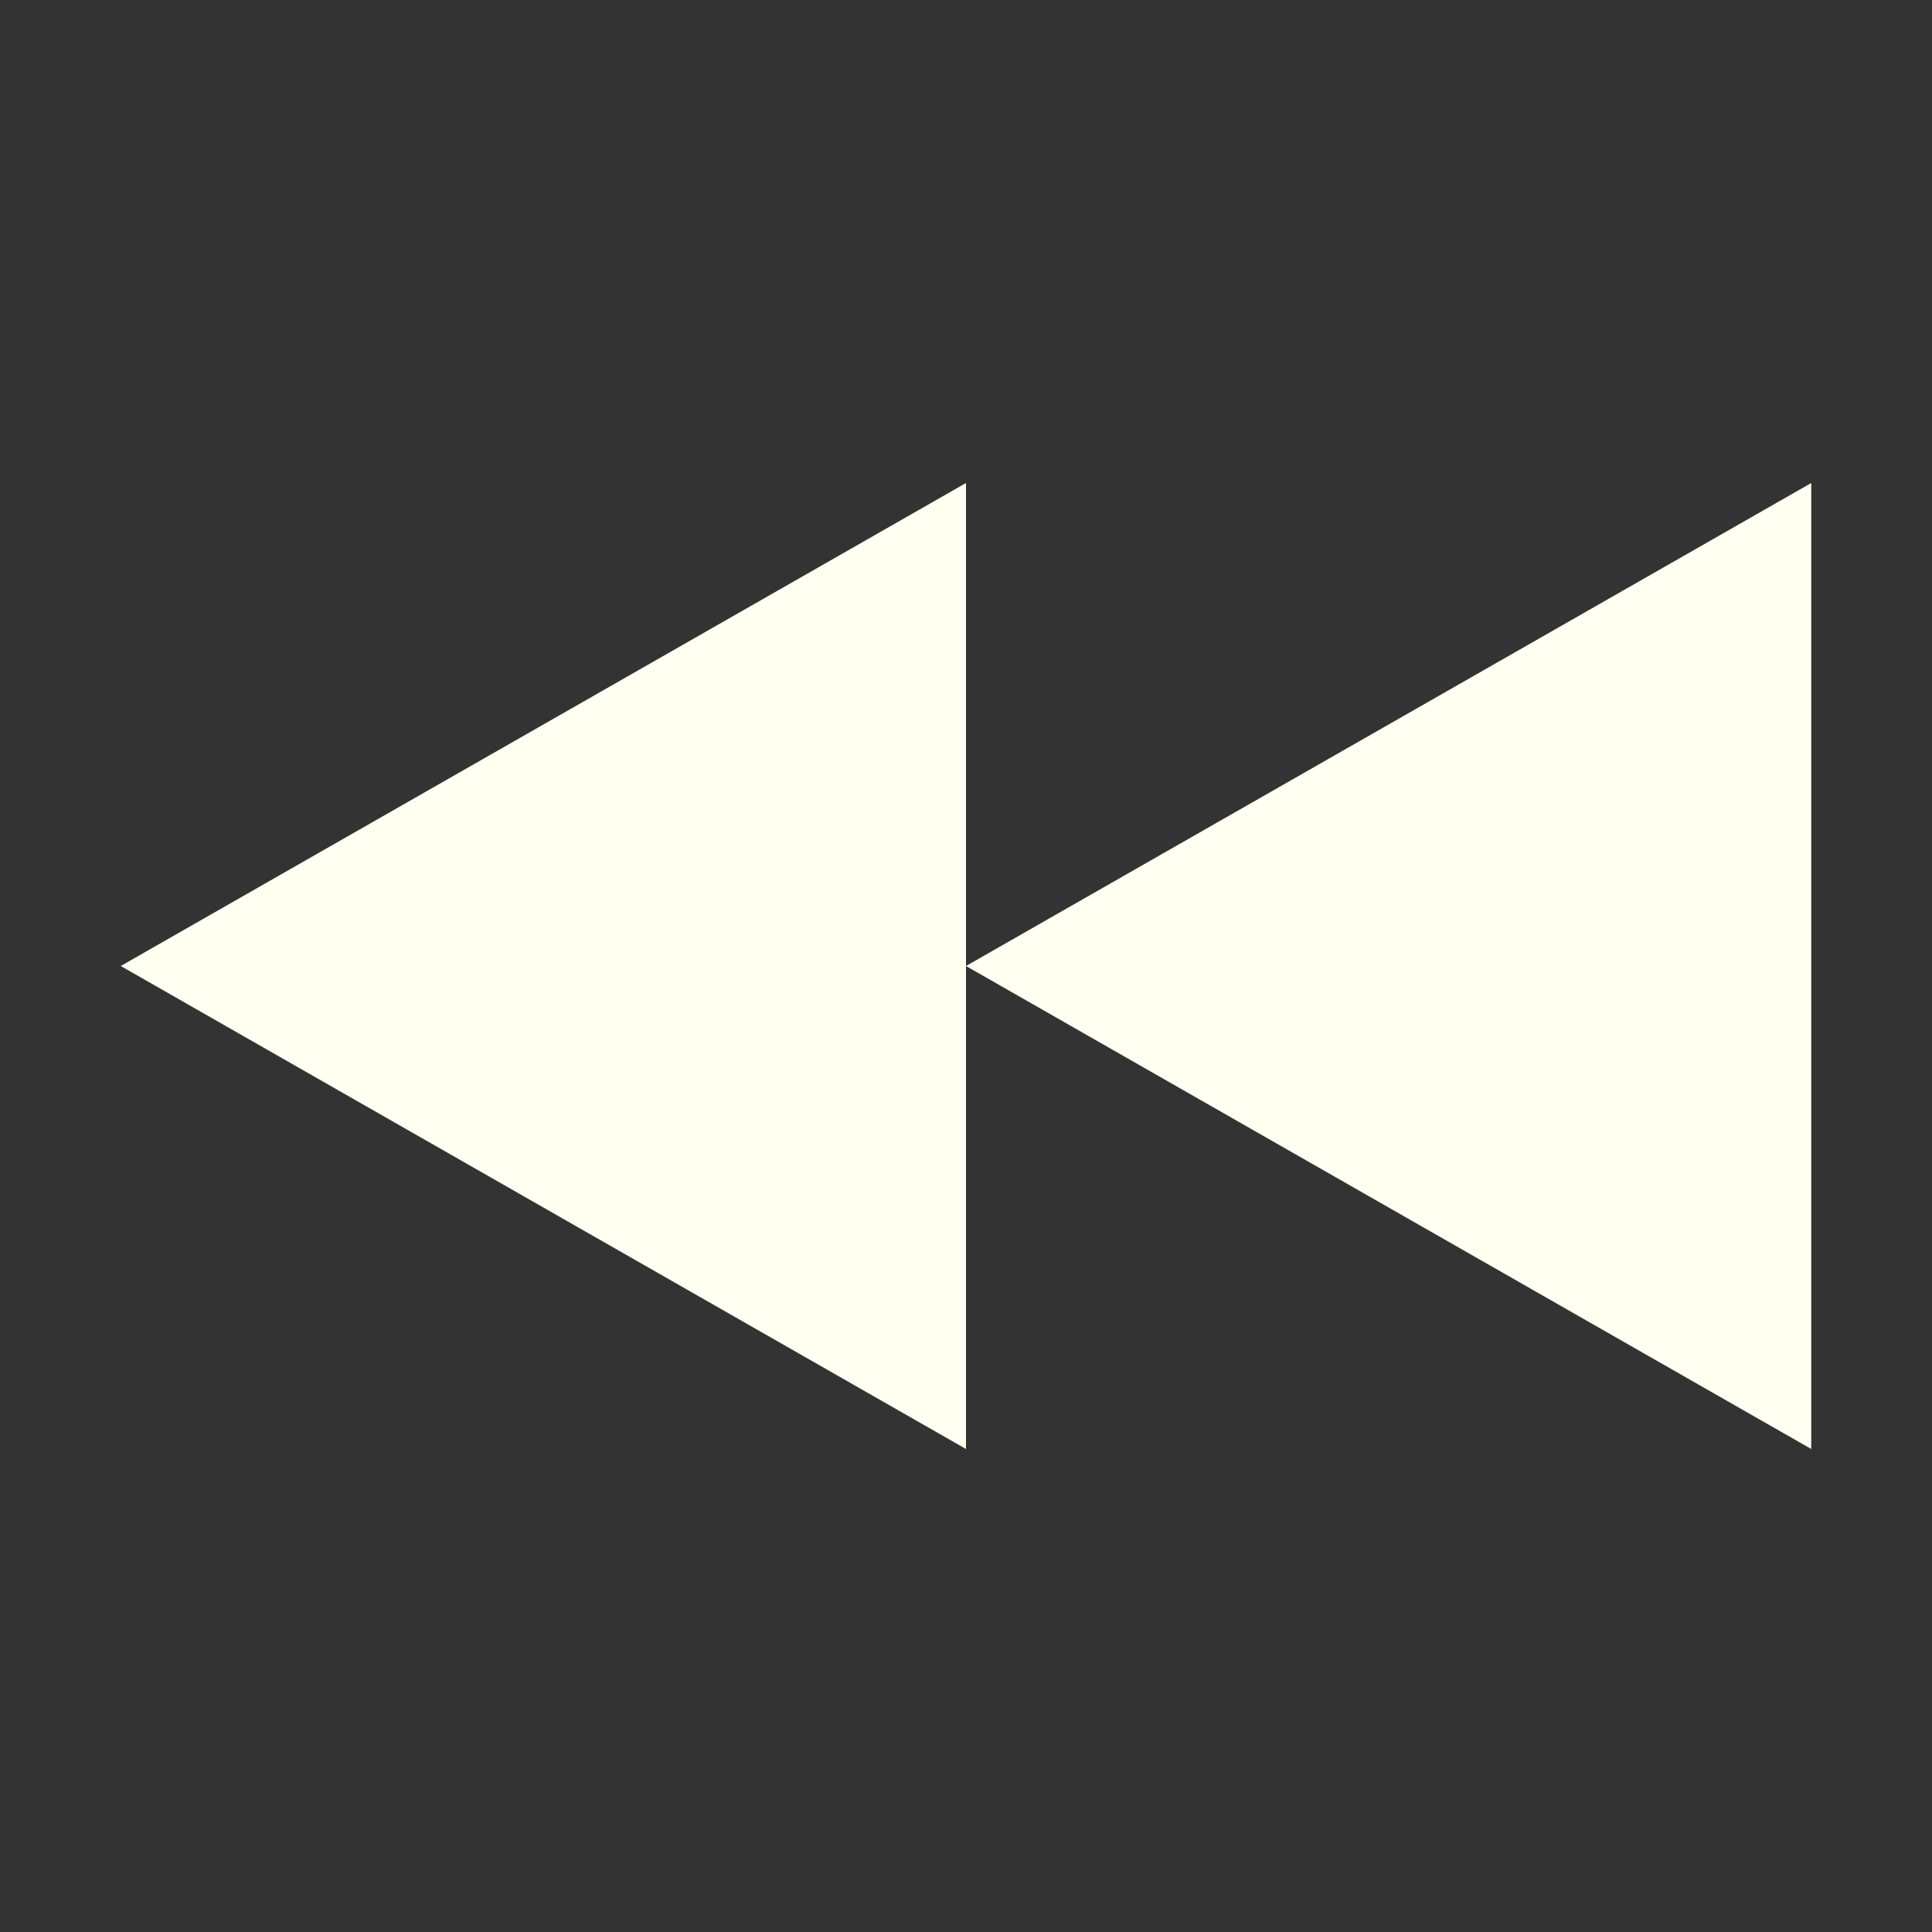 <svg xmlns="http://www.w3.org/2000/svg" width="16" height="16" version="1.1">
 <rect width="100%" height="100%" fill="#333333" stroke="none"/>
 <path style="fill:#fffff2" d="M 8,8 15,12 V 4 Z"/>
 <path style="fill:#fffff2" d="M 1,8 8,12 V 4 Z"/>
</svg>
